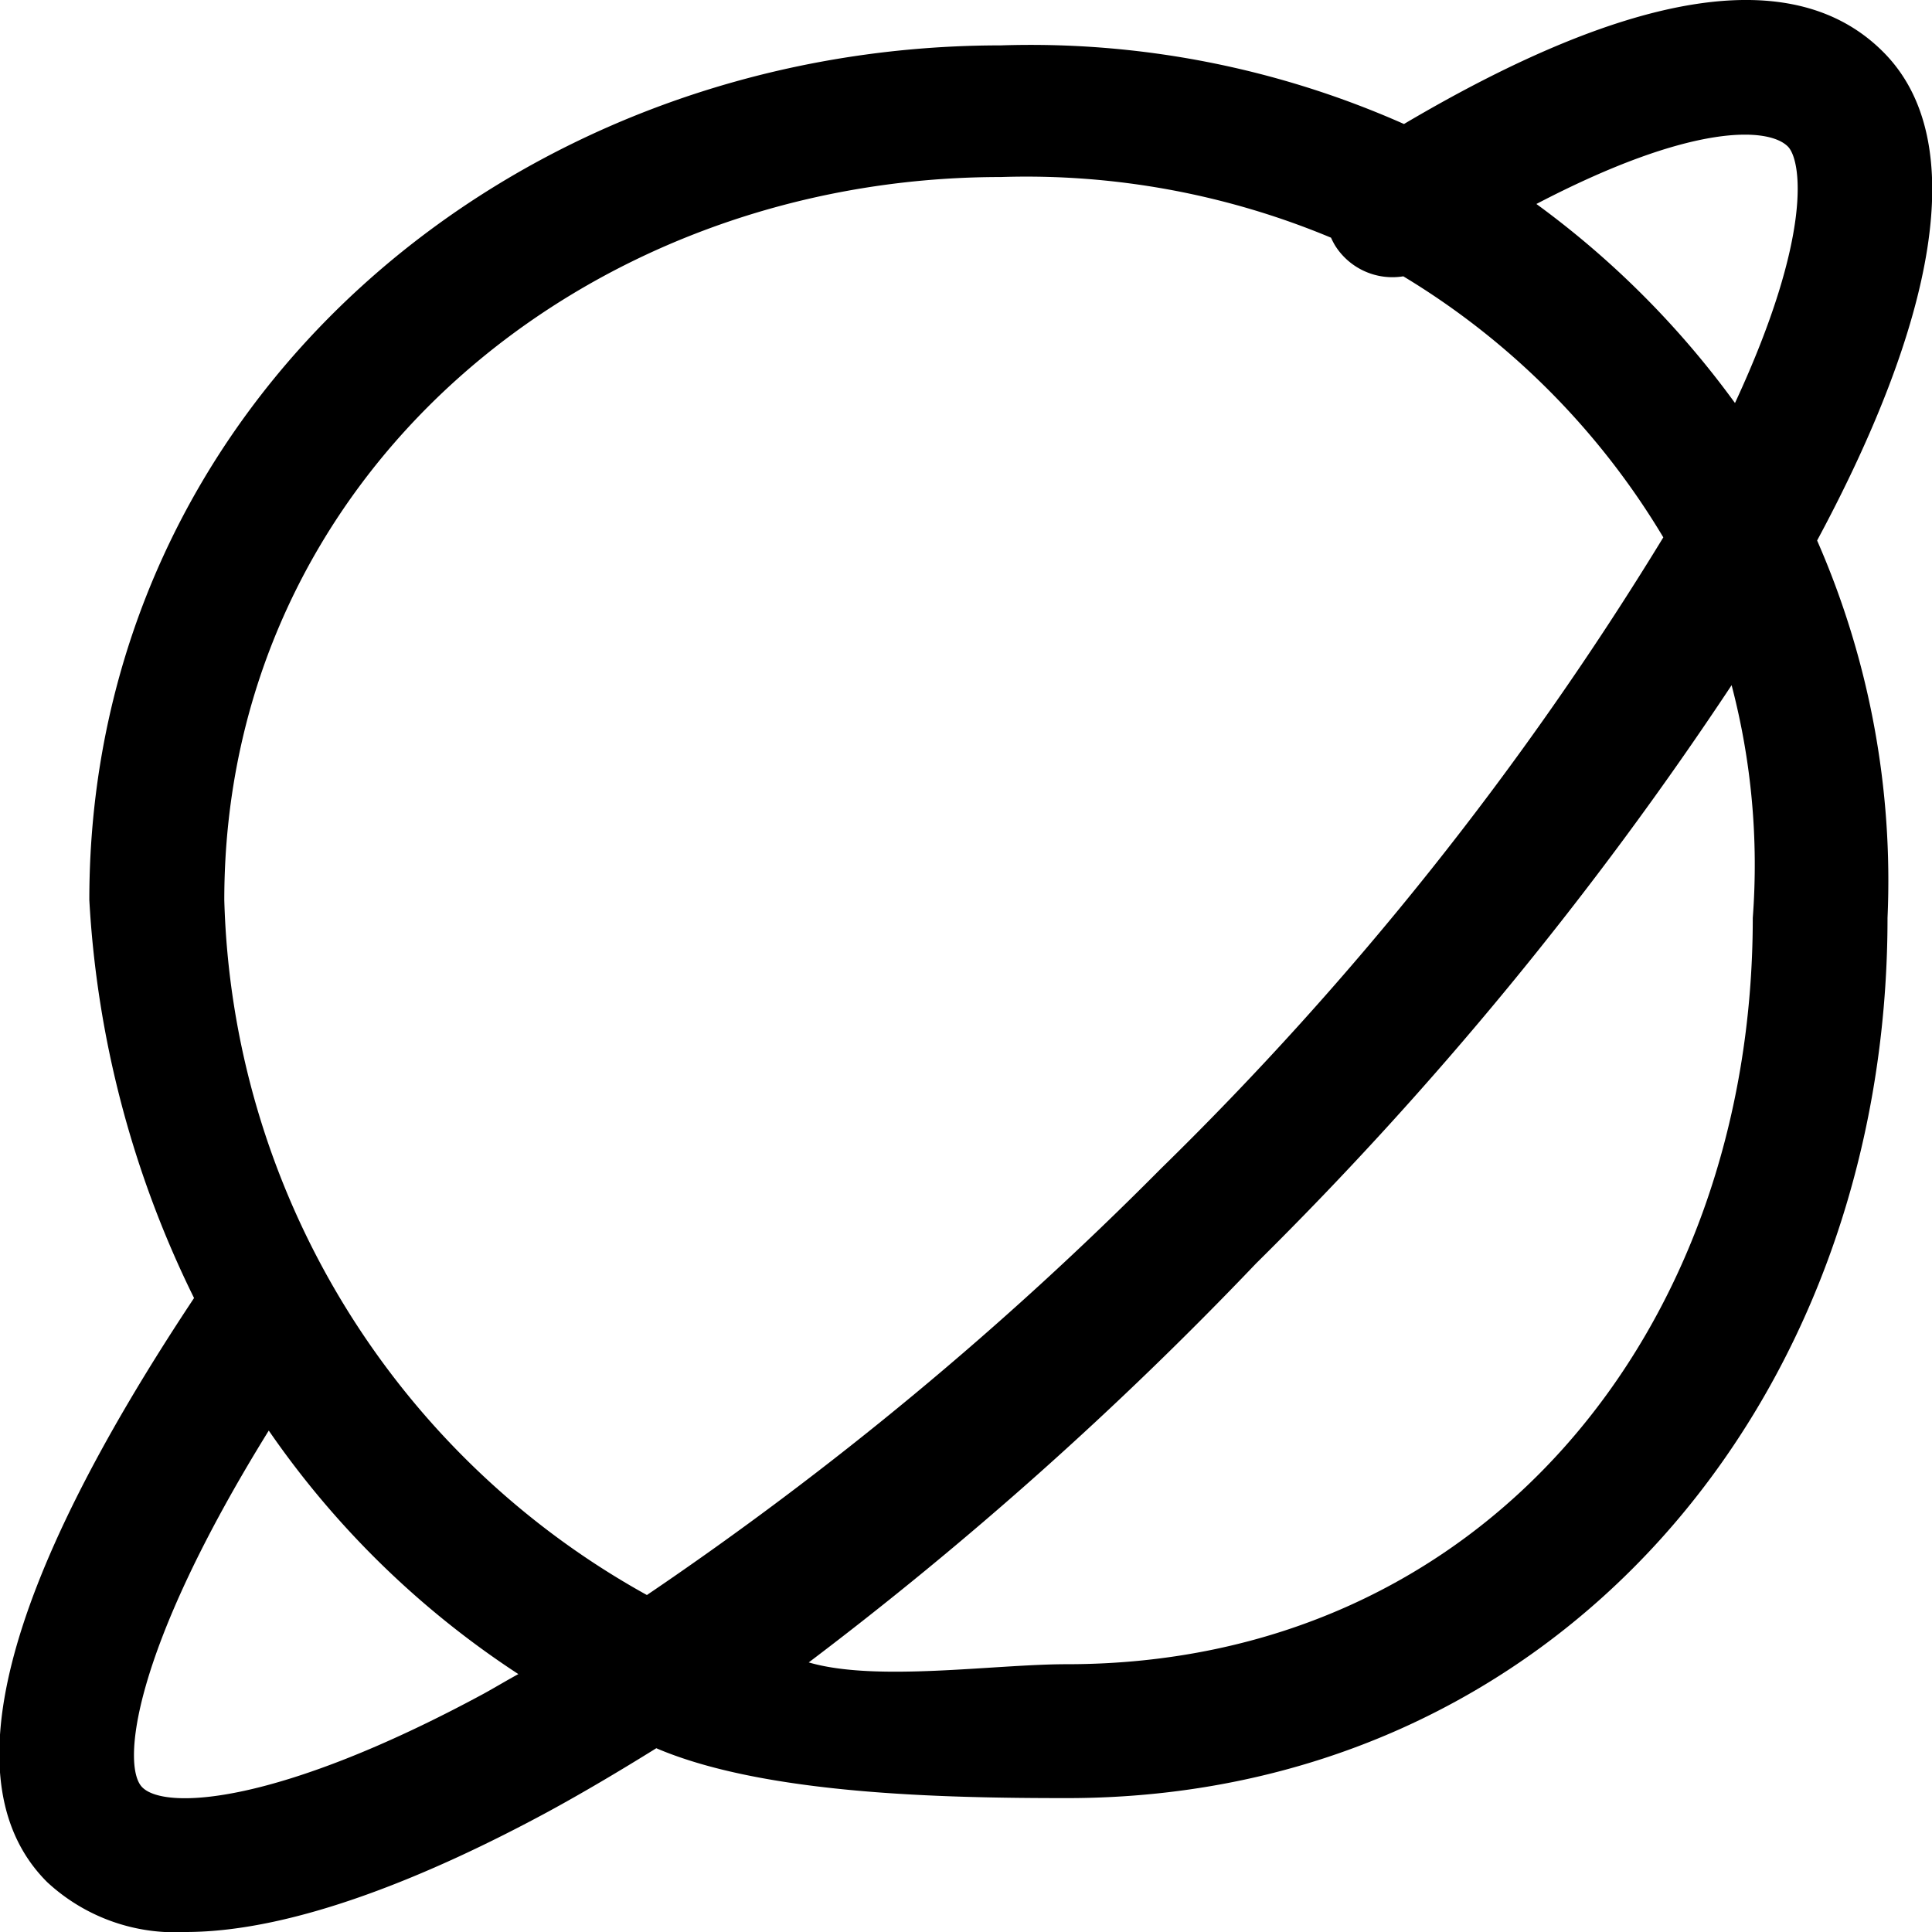 <svg xmlns="http://www.w3.org/2000/svg" width="43" height="43" viewBox="0 0 43 43">
  <defs>
    <style>
      .cls-1 {
        fill-rule: evenodd;
      }
    </style>
  </defs>
  <path id="Saturn" class="cls-1" d="M209.908,3555.15c-1.962-1.96-5.546-1.41-10.66,1.61a20.482,20.482,0,0,0-8.971-1.75c-10.914,0-20.289,7.98-20.289,19.02a22.835,22.835,0,0,0,2.331,8.86c-4.311,6.49-5.415,10.86-3.269,13a4.187,4.187,0,0,0,3.081,1.11c2.47,0,5.537-1.31,8.055-2.67,0.791-.43,1.6-0.91,2.421-1.42,2.41,1.03,6.392,1.11,9.135,1.11,10.845,0,18.268-8.79,18.268-19.59a18.851,18.851,0,0,0-1.567-8.4C211.03,3561.22,211.907,3557.14,209.908,3555.15Zm-2.117,2.11c0.294,0.29.579,1.93-1.176,5.71a20.123,20.123,0,0,0-4.42-4.43C205.7,3556.71,207.37,3556.84,207.791,3557.26Zm-17.514.68a17.6,17.6,0,0,1,7.347,1.35,1.724,1.724,0,0,0,.094.18,1.507,1.507,0,0,0,1.515.68,16.927,16.927,0,0,1,5.787,5.81,72.392,72.392,0,0,1-11.182,14.05,76.7,76.7,0,0,1-11.44,9.49,18.243,18.243,0,0,1-9.406-15.47C172.992,3564.63,180.985,3557.94,190.277,3557.94Zm-11.518,33.76c-4.574,2.47-7.086,2.59-7.592,2.08-0.455-.45-0.264-2.97,2.815-7.94a20.073,20.073,0,0,0,5.555,5.42C179.278,3591.4,179.014,3591.56,178.759,3591.7Zm28.252-17.27c0,9.2-6.036,16.61-15.269,16.61-1.624,0-4.235.4-5.742-.04a82.634,82.634,0,0,0,9.956-8.88,80.97,80.97,0,0,0,10.584-12.87A15.756,15.756,0,0,1,207.011,3574.43Z" transform="translate(-168 -3554)"/>
</svg>
